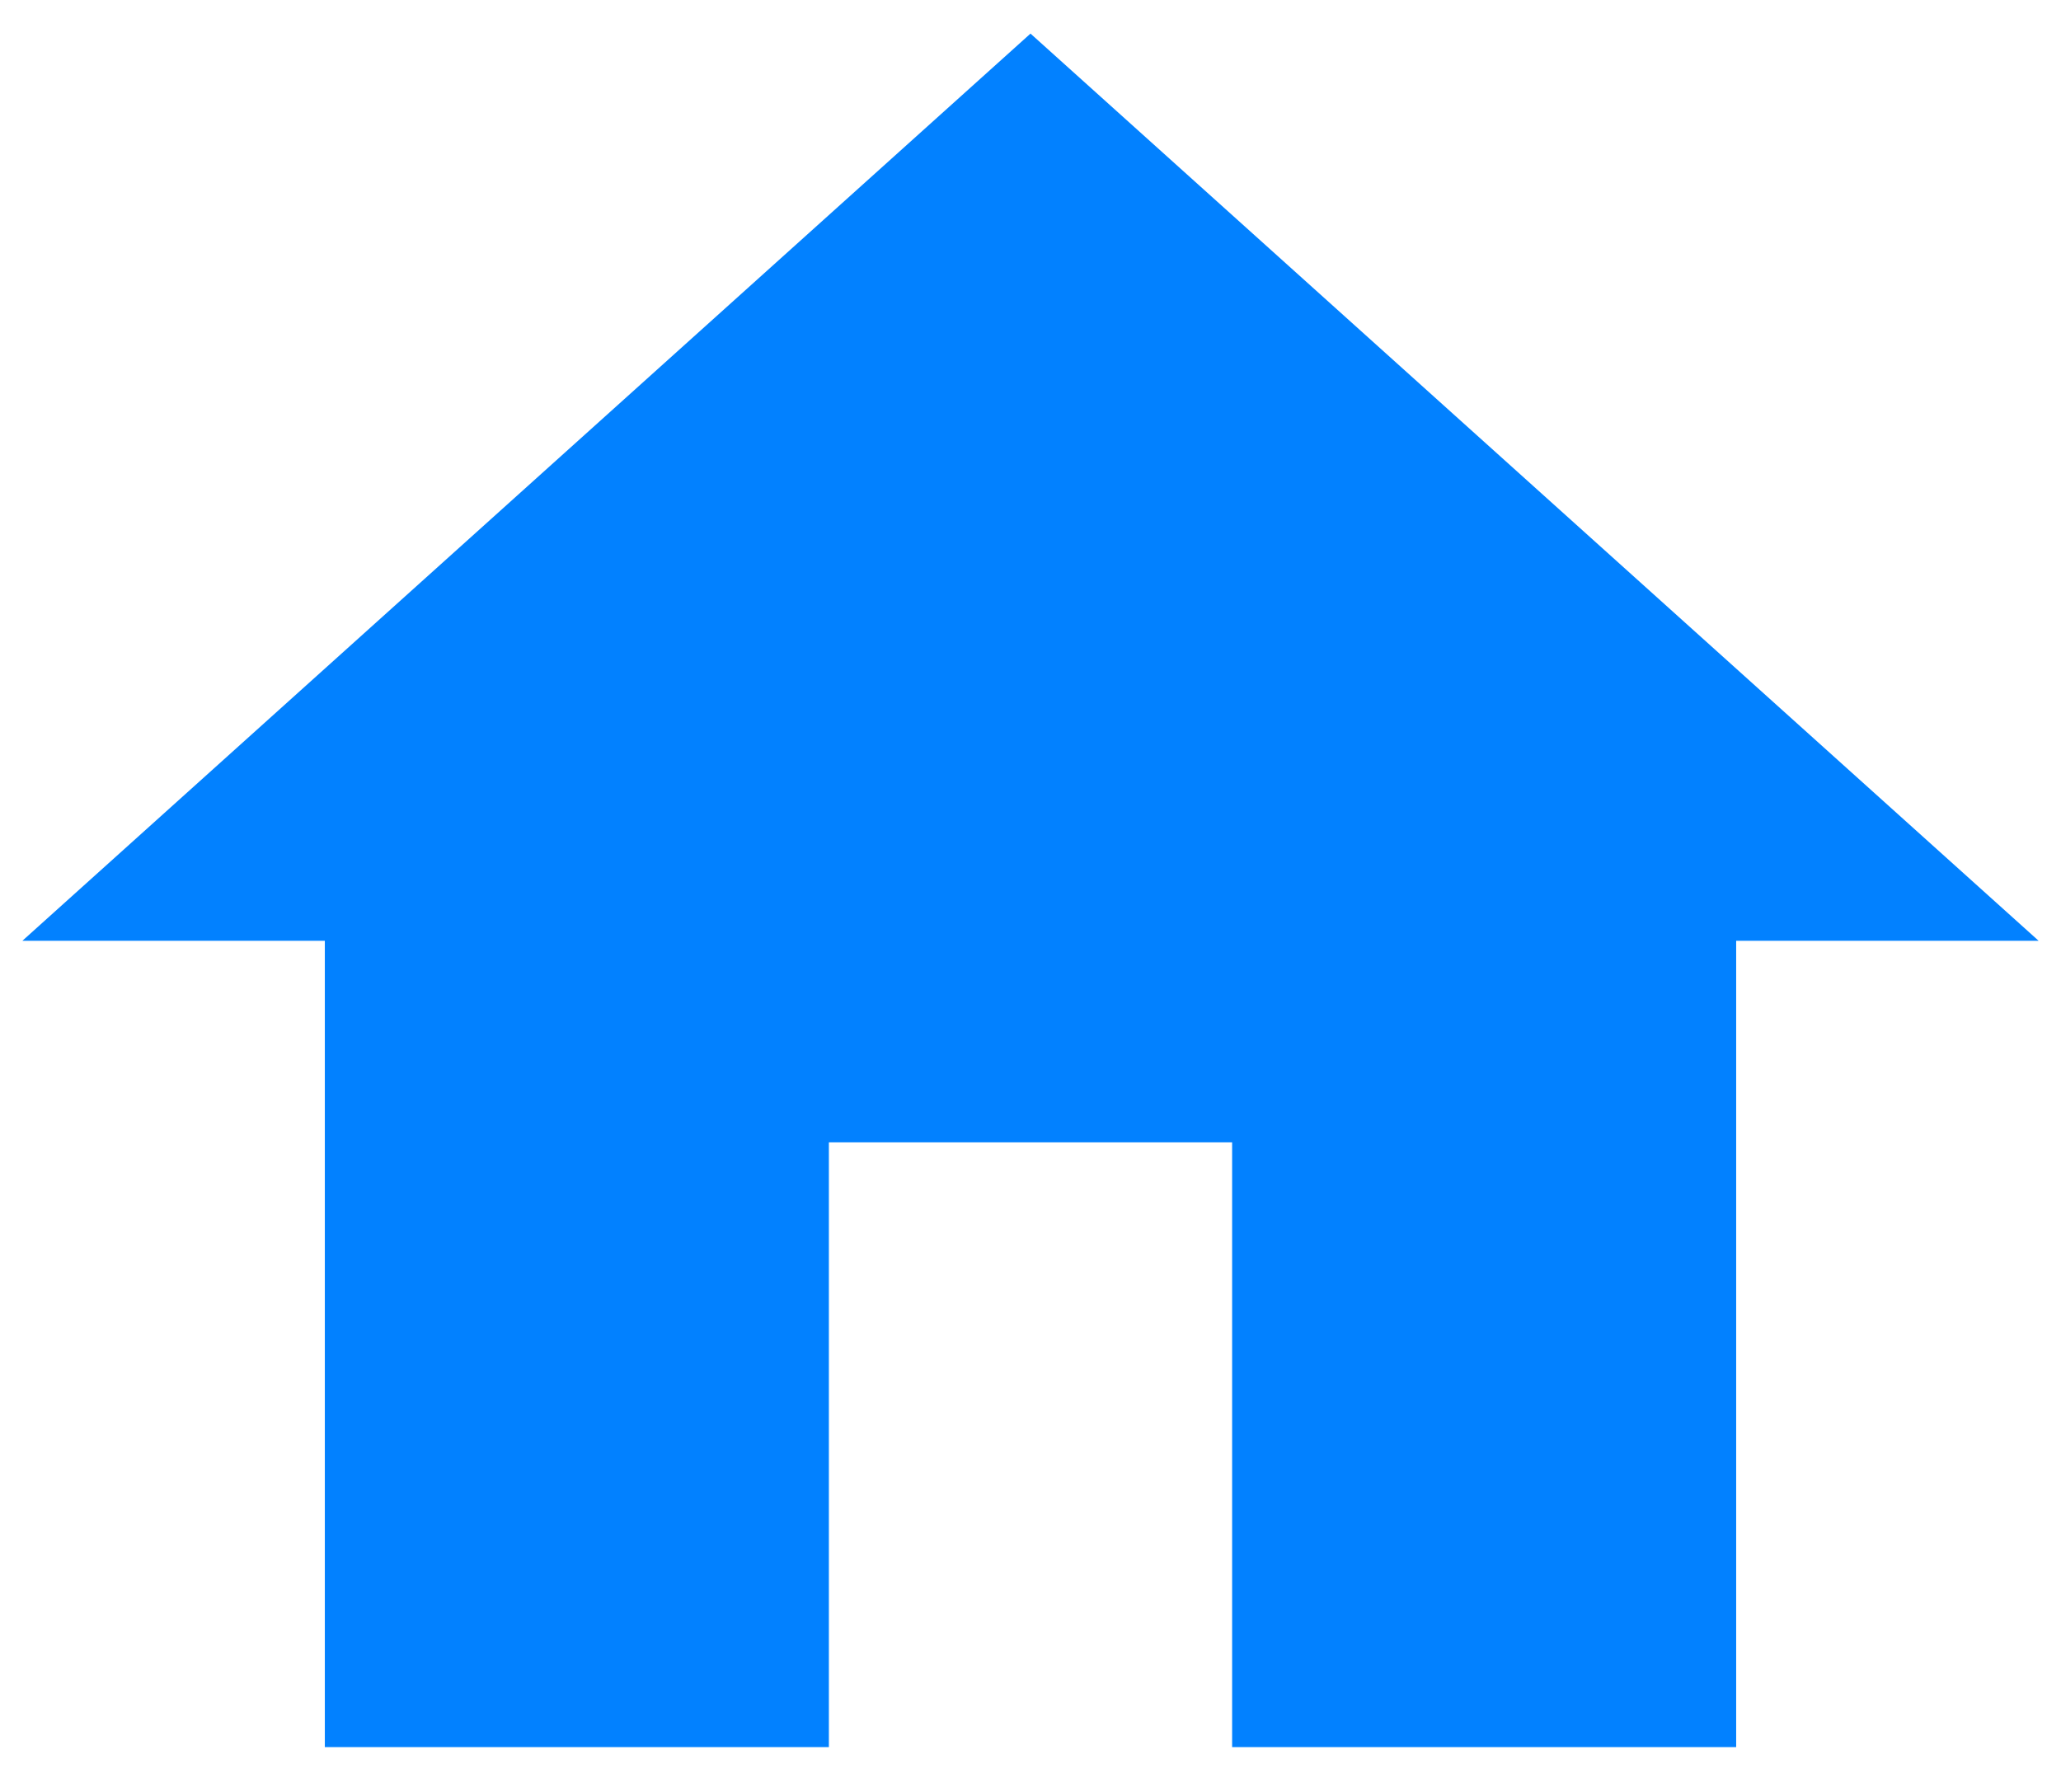 <svg width="23" height="20" viewBox="0 0 23 20" fill="none" xmlns="http://www.w3.org/2000/svg">
<path d="M9.25 19.5V12.75H13.75V19.5H19.375V10.5H22.75L11.5 0.375L0.25 10.5H3.625V19.5H9.25Z" fill="#0281FF"/>
</svg>
